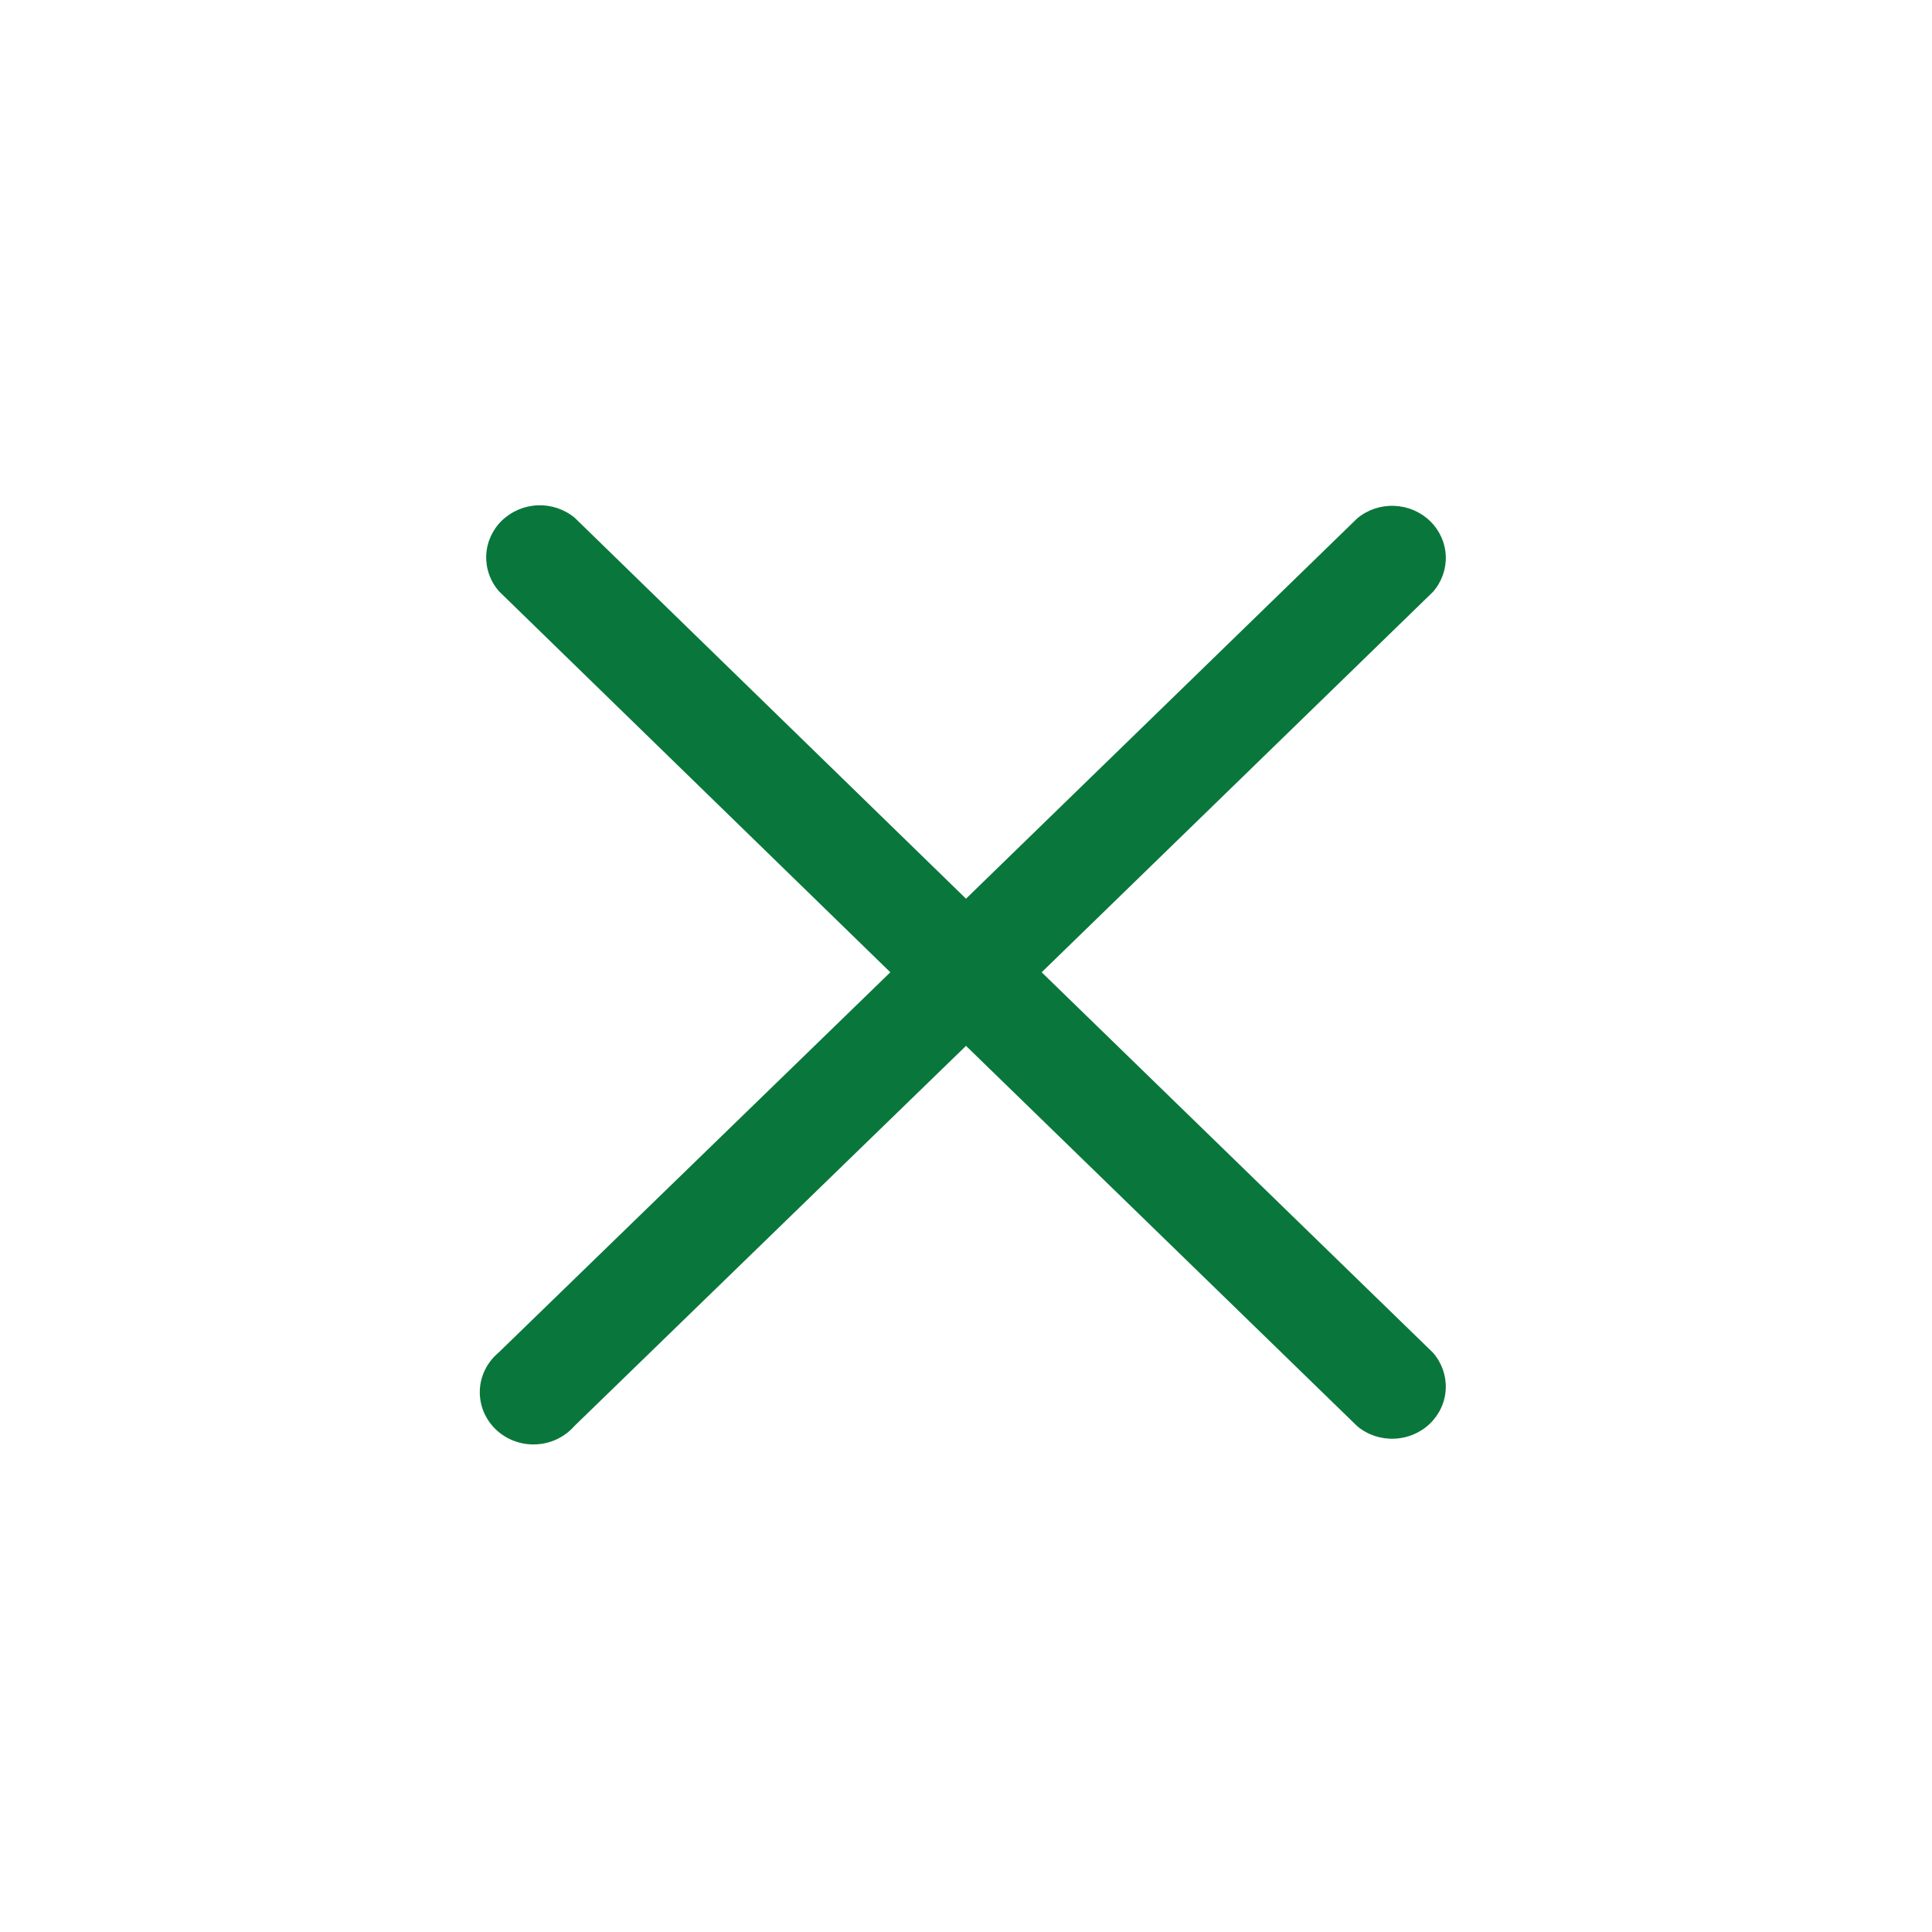 <svg width="36" height="36" viewBox="0 0 36 36" fill="none" xmlns="http://www.w3.org/2000/svg">
<path d="M19.41 18.117L26.7 11.03C26.864 10.844 26.949 10.604 26.94 10.36C26.93 10.115 26.826 9.883 26.648 9.71C26.469 9.536 26.231 9.435 25.979 9.426C25.727 9.416 25.481 9.499 25.29 9.659L18 16.746L10.71 9.649C10.519 9.49 10.273 9.406 10.021 9.416C9.769 9.425 9.531 9.527 9.352 9.7C9.174 9.873 9.07 10.105 9.06 10.35C9.051 10.595 9.136 10.834 9.3 11.02L16.59 18.117L9.29 25.204C9.185 25.292 9.1 25.399 9.04 25.52C8.98 25.64 8.946 25.771 8.941 25.905C8.936 26.039 8.959 26.173 9.009 26.298C9.06 26.422 9.136 26.536 9.233 26.63C9.331 26.725 9.447 26.799 9.576 26.848C9.704 26.897 9.841 26.92 9.979 26.914C10.117 26.909 10.252 26.877 10.376 26.818C10.5 26.76 10.61 26.677 10.7 26.575L18 19.488L25.29 26.575C25.481 26.735 25.727 26.818 25.979 26.808C26.231 26.799 26.469 26.698 26.648 26.524C26.826 26.351 26.93 26.119 26.94 25.874C26.949 25.63 26.864 25.39 26.7 25.204L19.41 18.117Z" fill="#09773B"/>
</svg>
